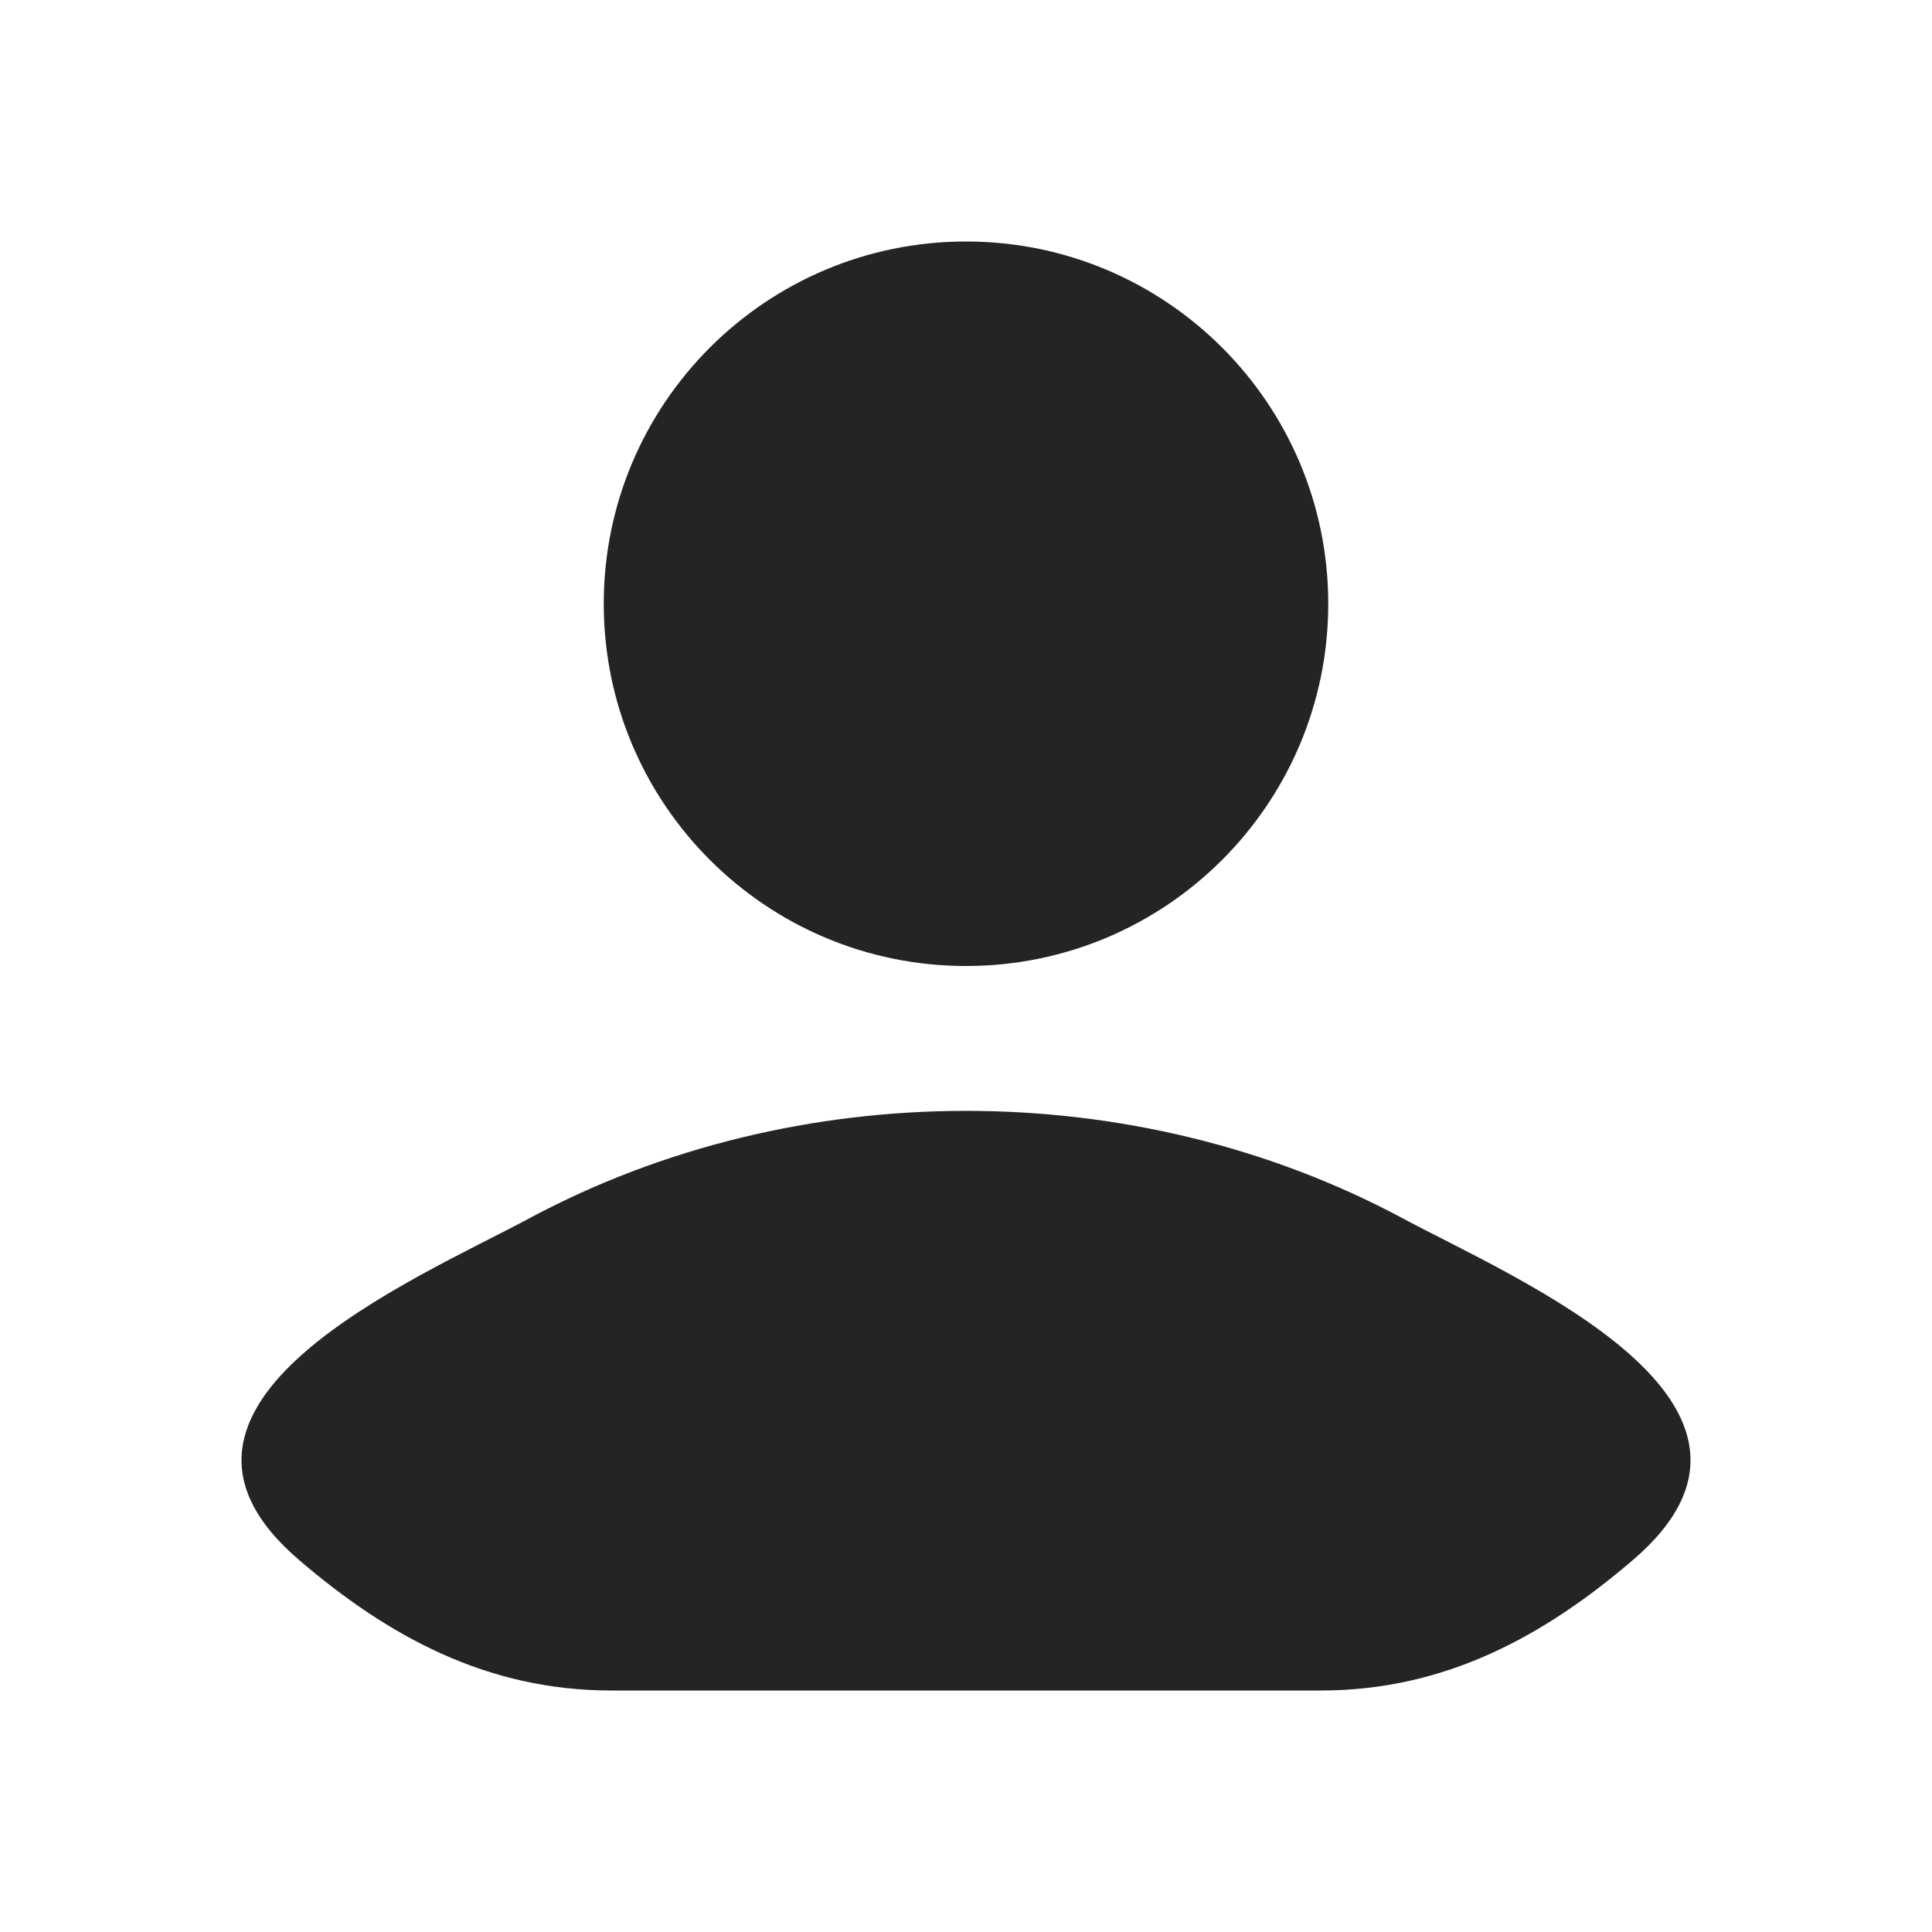 <svg width="24" height="24" viewBox="0 0 24 24" fill="none" xmlns="http://www.w3.org/2000/svg">
<path d="M6.578 15.133C5.163 15.892 1.453 17.44 3.713 19.377C4.816 20.323 6.045 21 7.591 21H16.409C17.954 21 19.184 20.323 20.287 19.377C22.547 17.44 18.837 15.892 17.422 15.133C14.105 13.355 9.895 13.355 6.578 15.133Z" fill="#242424"/>
<path d="M16.5 7.5C16.5 9.985 14.485 12 12 12C9.515 12 7.5 9.985 7.5 7.5C7.5 5.015 9.515 3 12 3C14.485 3 16.5 5.015 16.5 7.5Z" fill="#242424"/>
</svg>
